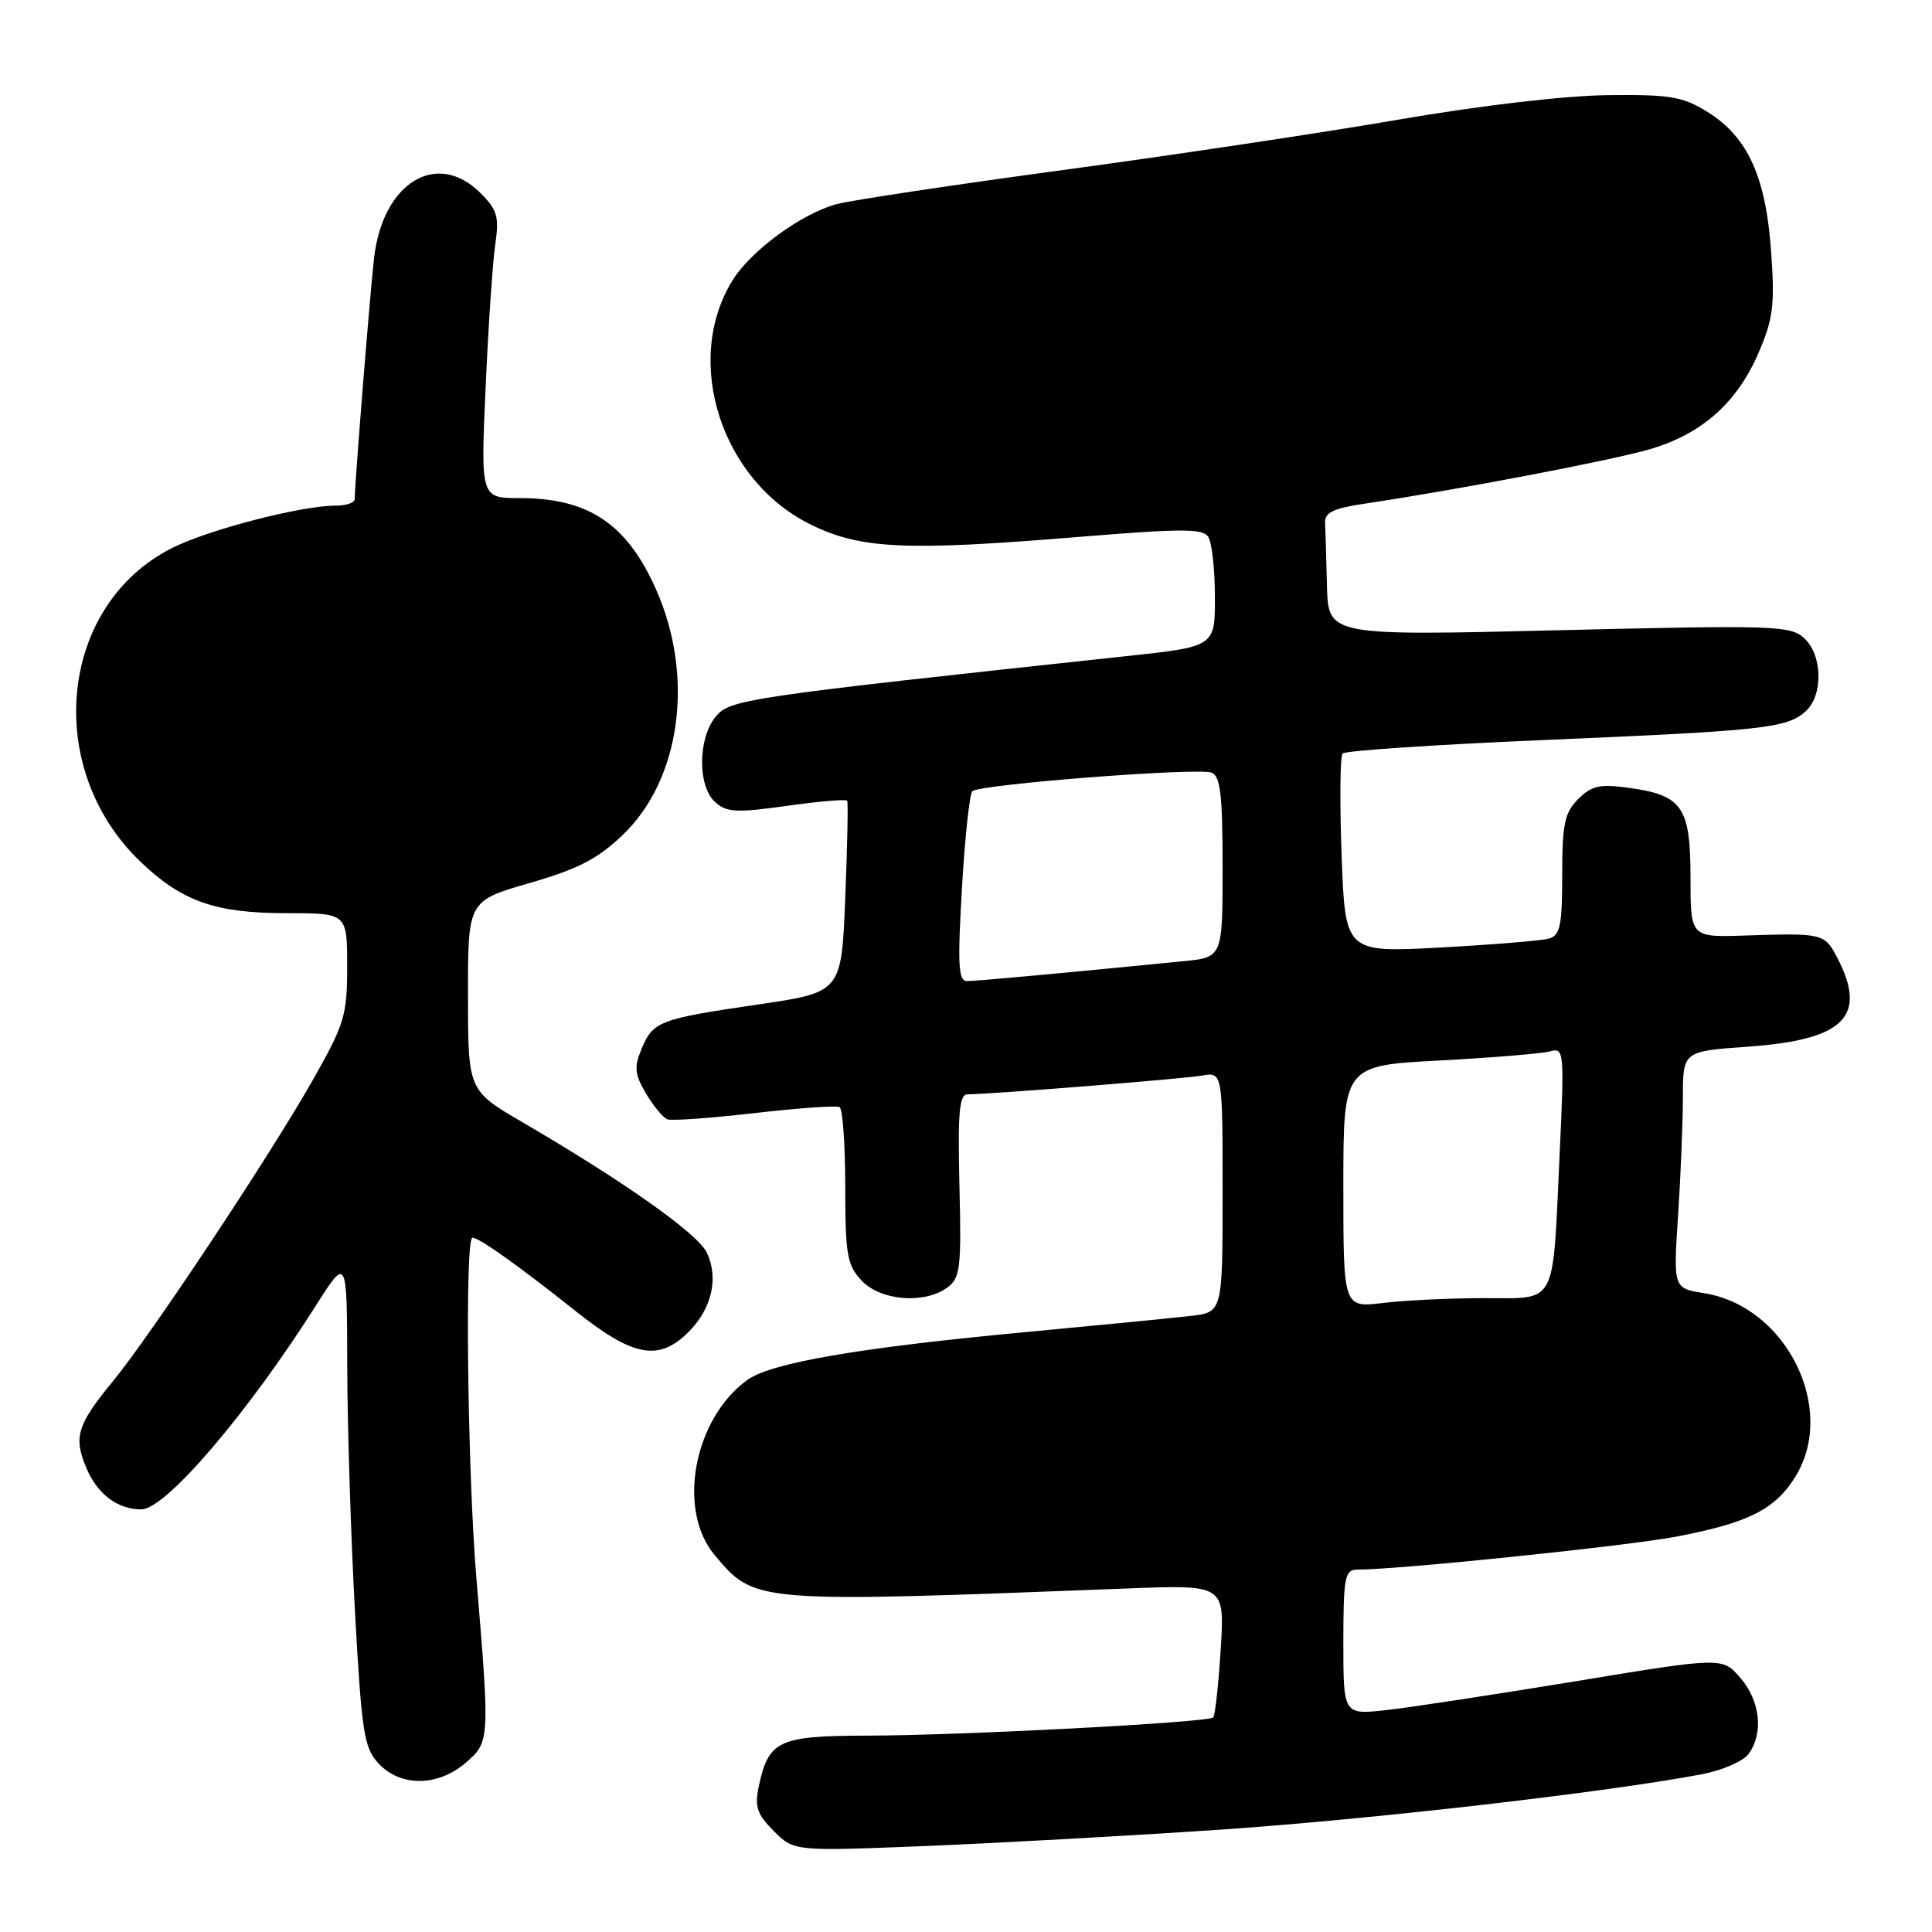 <?xml version="1.0" encoding="UTF-8" standalone="no"?>
<!DOCTYPE svg PUBLIC "-//W3C//DTD SVG 1.1//EN" "http://www.w3.org/Graphics/SVG/1.1/DTD/svg11.dtd" >
<svg xmlns="http://www.w3.org/2000/svg" xmlns:xlink="http://www.w3.org/1999/xlink" version="1.1" viewBox="0 0 256 256">
 <g >
 <path fill="currentColor"
d=" M 161.50 242.45 C 181.37 241.11 212.60 237.53 225.45 235.11 C 228.17 234.60 230.98 233.38 231.70 232.40 C 233.70 229.65 233.25 225.40 230.62 222.34 C 228.23 219.57 228.23 219.57 208.87 222.76 C 198.21 224.51 186.91 226.24 183.75 226.59 C 178.00 227.23 178.00 227.23 178.00 217.62 C 178.00 209.13 178.21 208.00 179.75 207.99 C 185.41 207.98 215.71 204.84 222.18 203.60 C 231.71 201.77 235.22 200.00 237.90 195.66 C 243.45 186.68 236.70 173.10 225.83 171.36 C 221.72 170.70 221.72 170.70 222.35 161.10 C 222.70 155.82 222.99 148.75 222.99 145.40 C 223.00 139.30 223.00 139.30 231.61 138.69 C 244.36 137.79 247.48 134.70 243.47 126.95 C 241.78 123.68 241.54 123.62 231.25 123.96 C 224.00 124.21 224.00 124.21 224.00 116.26 C 224.00 106.92 222.92 105.36 215.80 104.39 C 211.98 103.86 210.89 104.11 209.12 105.88 C 207.32 107.68 207.00 109.18 207.00 115.93 C 207.00 122.63 206.73 123.94 205.25 124.37 C 204.29 124.64 197.82 125.17 190.87 125.55 C 178.25 126.23 178.25 126.23 177.77 113.36 C 177.51 106.29 177.57 100.20 177.90 99.84 C 178.23 99.47 190.20 98.67 204.50 98.06 C 233.68 96.82 236.77 96.49 239.25 94.26 C 241.62 92.14 241.50 86.77 239.04 84.54 C 237.22 82.89 234.97 82.82 206.54 83.51 C 176.00 84.25 176.00 84.25 175.83 77.62 C 175.74 73.98 175.63 70.22 175.58 69.26 C 175.52 67.90 176.70 67.34 181.00 66.71 C 193.11 64.91 213.80 60.96 218.76 59.48 C 225.55 57.46 230.18 53.33 233.01 46.77 C 234.96 42.23 235.19 40.41 234.68 33.32 C 233.99 23.43 231.58 18.15 226.28 14.85 C 222.96 12.79 221.34 12.51 213.00 12.61 C 207.37 12.67 196.17 13.98 185.50 15.82 C 175.60 17.53 155.57 20.54 141.00 22.51 C 126.42 24.48 112.88 26.52 110.90 27.04 C 106.19 28.29 99.43 33.25 97.00 37.25 C 90.49 47.94 95.61 63.73 107.47 69.53 C 114.08 72.76 120.03 73.03 142.88 71.15 C 156.63 70.02 159.40 70.02 160.11 71.15 C 160.58 71.89 160.98 75.46 160.98 79.09 C 161.00 85.68 161.00 85.68 149.25 86.94 C 98.44 92.41 96.69 92.67 94.80 95.00 C 92.46 97.89 92.43 104.18 94.76 106.28 C 96.27 107.65 97.56 107.72 104.27 106.78 C 108.53 106.18 112.13 105.87 112.26 106.10 C 112.39 106.32 112.28 112.12 112.00 118.99 C 111.50 131.48 111.50 131.48 100.50 133.09 C 87.33 135.02 86.52 135.33 85.00 139.01 C 84.00 141.40 84.10 142.37 85.60 144.90 C 86.59 146.57 87.87 148.11 88.45 148.32 C 89.03 148.53 94.22 148.15 100.00 147.49 C 105.78 146.82 110.84 146.47 111.25 146.70 C 111.66 146.93 112.00 151.67 112.00 157.24 C 112.00 166.27 112.24 167.62 114.17 169.69 C 116.69 172.36 122.48 172.83 125.52 170.61 C 127.24 169.35 127.40 168.05 127.13 157.11 C 126.90 147.35 127.11 145.00 128.22 145.00 C 131.20 145.00 156.66 142.97 159.25 142.52 C 162.00 142.05 162.00 142.05 162.00 157.96 C 162.00 173.88 162.00 173.88 157.75 174.37 C 155.41 174.64 145.62 175.60 136.00 176.50 C 113.68 178.59 102.15 180.58 99.00 182.87 C 91.91 188.03 89.67 200.08 94.70 206.06 C 100.06 212.42 99.74 212.40 149.39 210.48 C 162.28 209.98 162.28 209.98 161.75 218.55 C 161.45 223.26 161.01 227.32 160.76 227.57 C 160.10 228.24 127.30 229.96 114.90 229.98 C 103.15 230.00 101.83 230.62 100.54 236.72 C 99.97 239.40 100.31 240.40 102.53 242.62 C 105.21 245.30 105.21 245.30 122.35 244.62 C 131.78 244.24 149.40 243.27 161.50 242.45 Z  M 61.69 233.59 C 64.91 230.82 64.92 230.68 63.12 209.05 C 61.94 194.88 61.58 164.00 62.60 164.00 C 63.49 164.00 68.70 167.70 76.20 173.67 C 83.92 179.82 87.28 180.44 91.25 176.48 C 94.31 173.41 95.25 169.37 93.67 166.00 C 92.50 163.49 82.76 156.60 69.26 148.72 C 62.02 144.50 62.02 144.50 62.01 131.94 C 62.00 119.37 62.00 119.37 70.16 117.01 C 76.64 115.14 79.20 113.81 82.57 110.58 C 90.20 103.24 92.04 89.66 86.96 78.17 C 83.09 69.42 78.01 66.00 68.88 66.00 C 63.69 66.00 63.69 66.00 64.35 51.25 C 64.71 43.14 65.29 34.62 65.63 32.33 C 66.16 28.72 65.89 27.80 63.67 25.58 C 57.88 19.79 50.68 24.21 49.56 34.24 C 49.01 39.09 47.00 64.19 47.00 66.15 C 47.00 66.62 45.85 67.00 44.45 67.00 C 39.91 67.00 27.63 70.18 22.81 72.61 C 7.81 80.16 5.64 101.78 18.63 114.20 C 24.12 119.45 28.52 121.00 37.97 121.00 C 46.00 121.00 46.00 121.00 46.00 128.05 C 46.00 134.59 45.67 135.67 41.34 143.30 C 35.63 153.33 20.01 176.87 14.98 183.00 C 10.21 188.81 9.72 190.40 11.43 194.48 C 12.89 197.98 15.56 200.00 18.73 200.00 C 21.93 200.00 32.73 187.39 41.86 172.99 C 45.98 166.50 45.98 166.50 46.01 181.00 C 46.03 188.97 46.49 203.58 47.03 213.45 C 47.93 229.71 48.23 231.62 50.19 233.70 C 53.09 236.79 58.03 236.74 61.69 233.59 Z  M 178.00 157.24 C 178.00 141.20 178.00 141.20 190.75 140.52 C 197.76 140.15 204.36 139.60 205.41 139.31 C 207.25 138.78 207.30 139.30 206.65 153.13 C 205.71 173.33 206.41 172.00 196.63 172.01 C 192.16 172.01 186.14 172.30 183.25 172.65 C 178.00 173.28 178.00 173.28 178.00 157.24 Z  M 127.46 117.75 C 127.85 111.01 128.47 105.20 128.84 104.84 C 129.75 103.93 158.73 101.68 160.54 102.38 C 161.71 102.82 162.00 105.34 162.00 114.90 C 162.00 126.86 162.00 126.86 156.75 127.37 C 140.71 128.96 129.34 130.00 128.12 130.00 C 126.99 130.00 126.87 127.84 127.46 117.75 Z "/>
</g>
</svg>